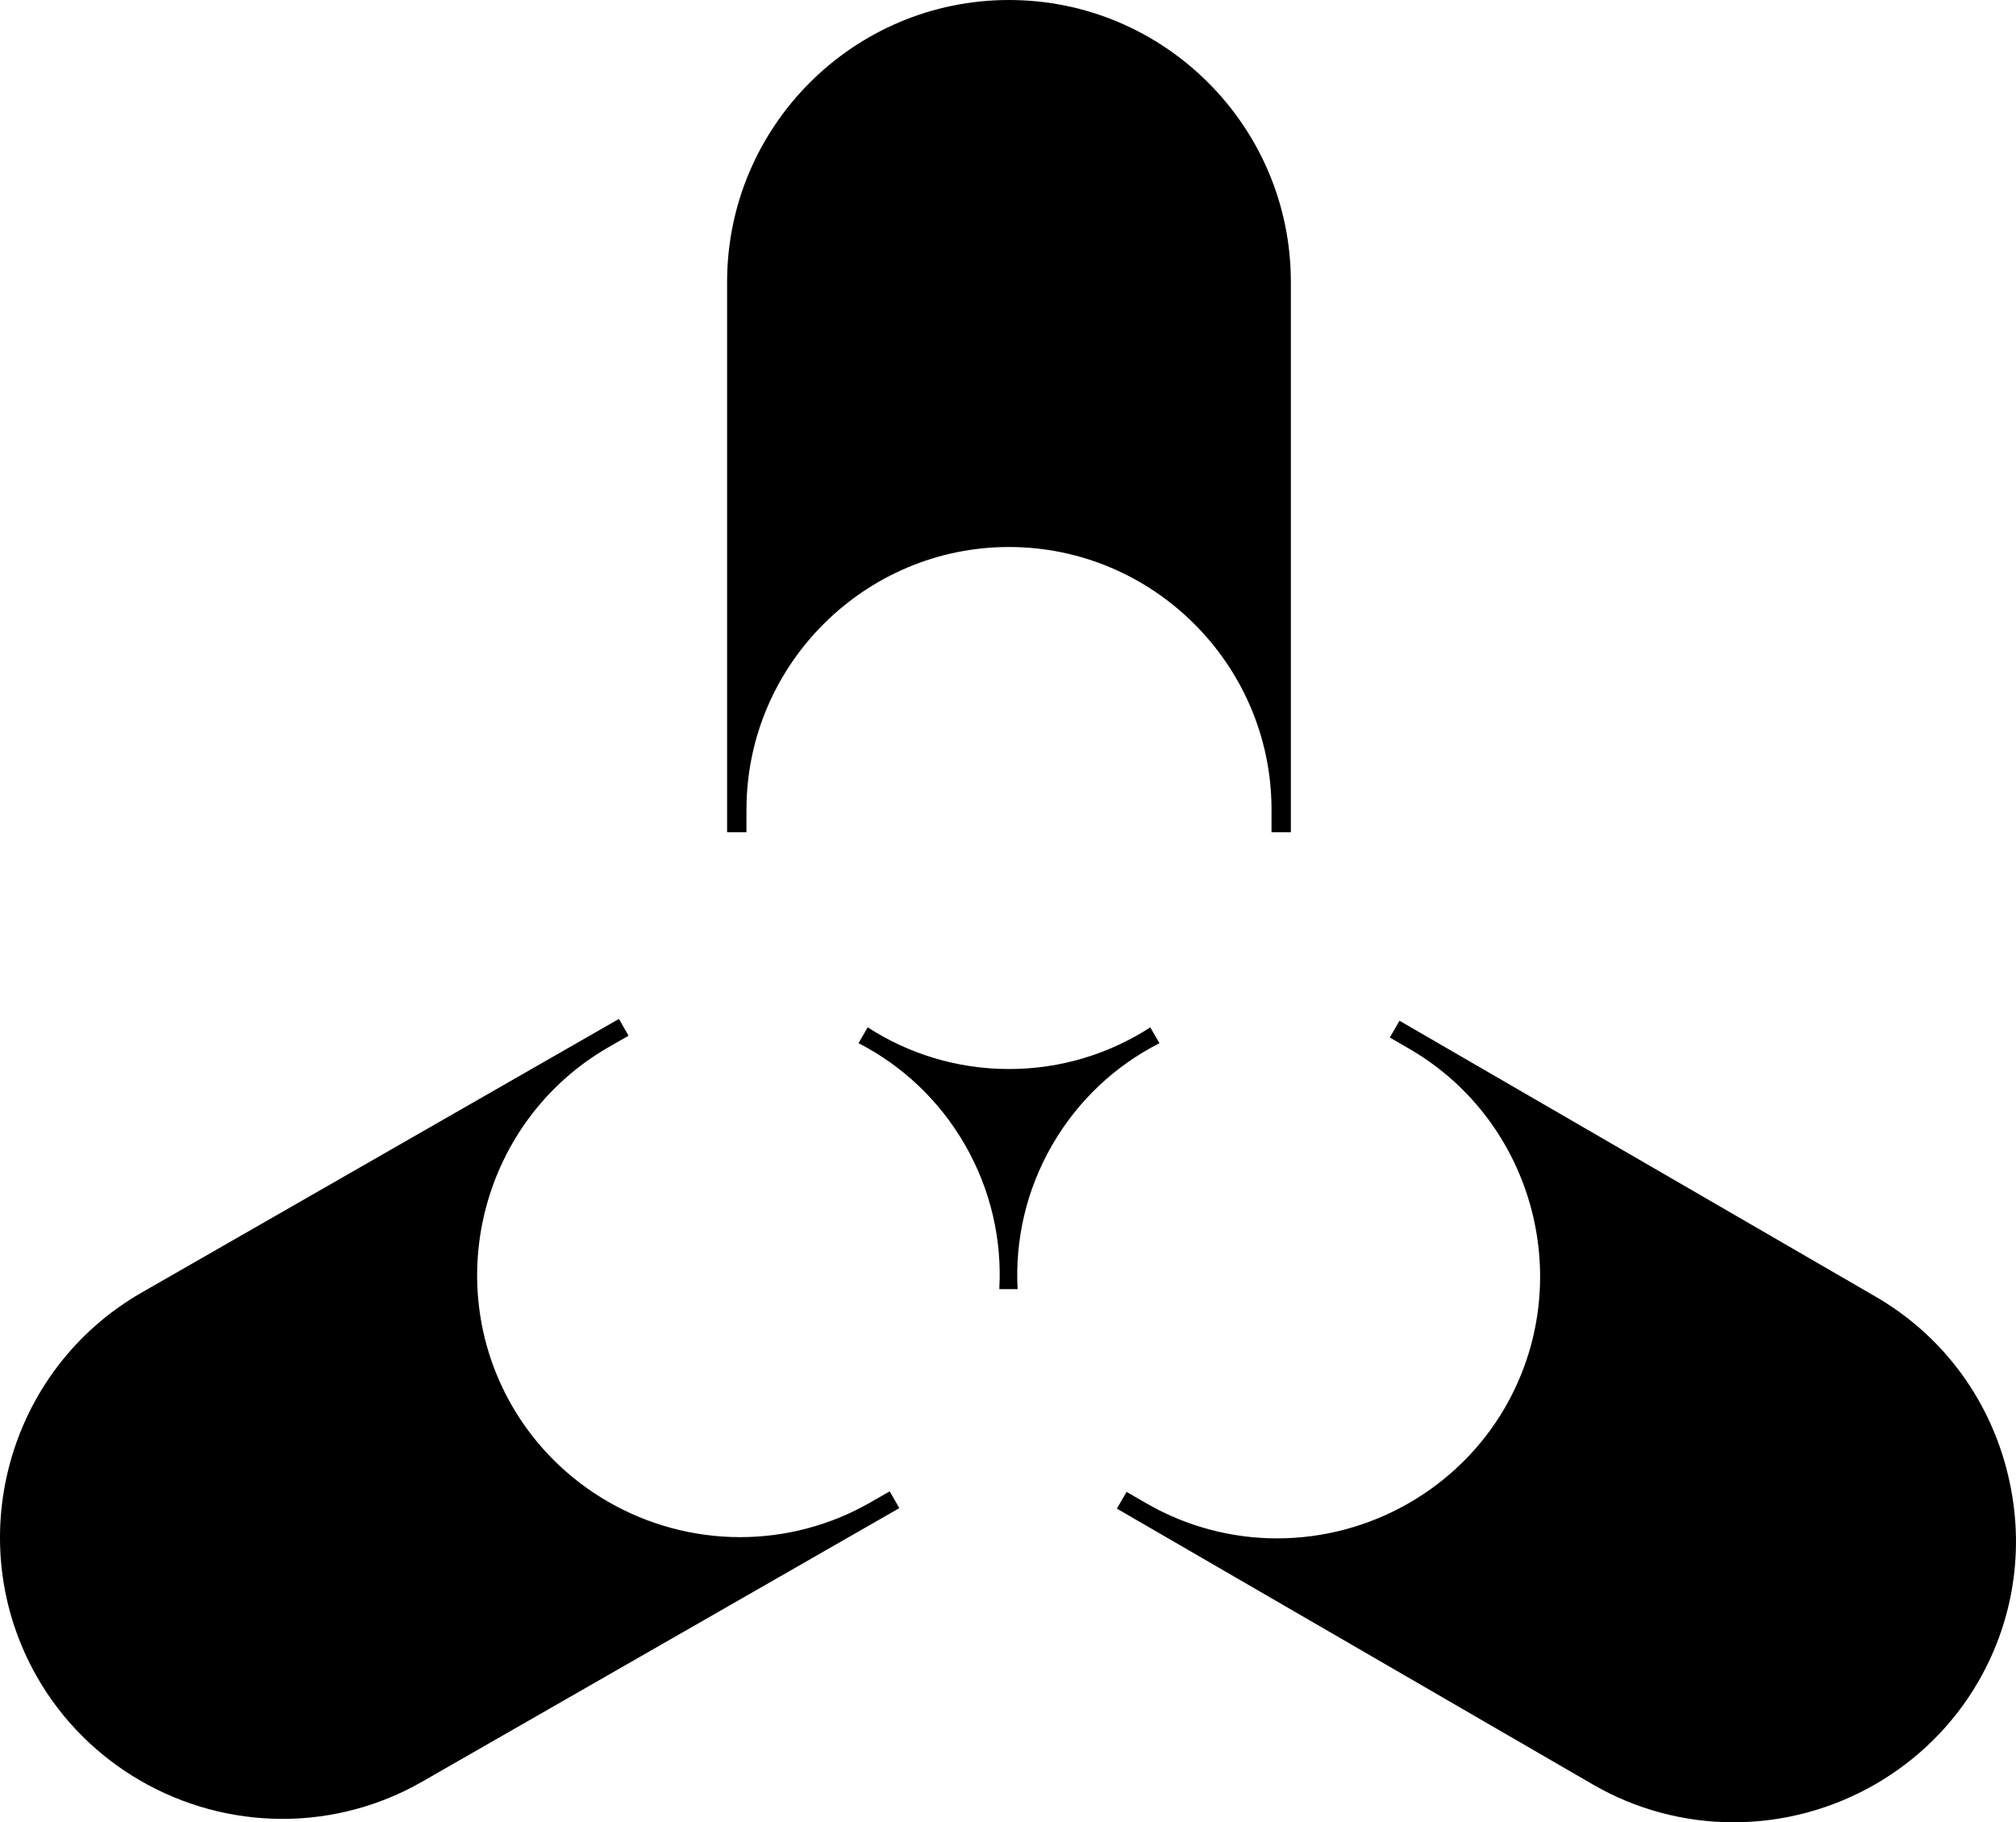 <svg data-name="Layer 1" xmlns="http://www.w3.org/2000/svg" viewBox="0 0 615.97 556.68"><path d="M228.33 246.87c0-.16-.01-.31-.01-.46v.93c0-.16.01-.31.01-.46Z"></path><path d="M228.08 246.86c.25-43.98 36.24-79.76 80.21-79.76s79.97 35.79 80.21 79.78v7.34h5.91V86.13C394.42 38.64 355.79 0 308.29 0s-86.13 38.64-86.13 86.13v168.1h5.91v-7.36ZM613.01 448.48c-5.94-22.3-20.12-40.9-39.95-52.39l-145.45-84.27-2.97 5.12 6.37 3.69c37.93 22.27 50.84 71.34 28.8 109.39-14.27 24.63-40.95 39.93-69.63 39.93-13.88 0-27.57-3.64-39.61-10.53l-6.35-3.68-2.97 5.12 145.45 84.28c13.03 7.55 27.87 11.54 42.93 11.54 30.79 0 59.44-16.43 74.77-42.88 11.49-19.82 14.54-43.02 8.6-65.31ZM265.45 459.24c-11.95 6.76-25.53 10.33-39.27 10.33-28.83 0-55.58-15.43-69.82-40.26-21.87-38.16-8.72-87.18 29.33-109.27l6.36-3.65-2.94-5.13-145.83 83.6c-41.2 23.62-55.51 76.35-31.89 117.55 15.29 26.67 44.01 43.23 74.97 43.23 14.92 0 29.64-3.92 42.58-11.34l145.84-83.59-2.94-5.13-6.39 3.66ZM351.46 313.85c-12.44 8.03-27.25 12.72-43.16 12.72s-30.75-4.69-43.19-12.74l-2.79 4.84c13.11 6.75 24.51 17.2 32.44 30.92 8.05 13.93 11.4 29.27 10.57 44.22h5.59c-.79-14.87 2.55-30.14 10.55-44 7.99-13.85 19.52-24.38 32.79-31.13l-2.79-4.82Z"></path></svg>